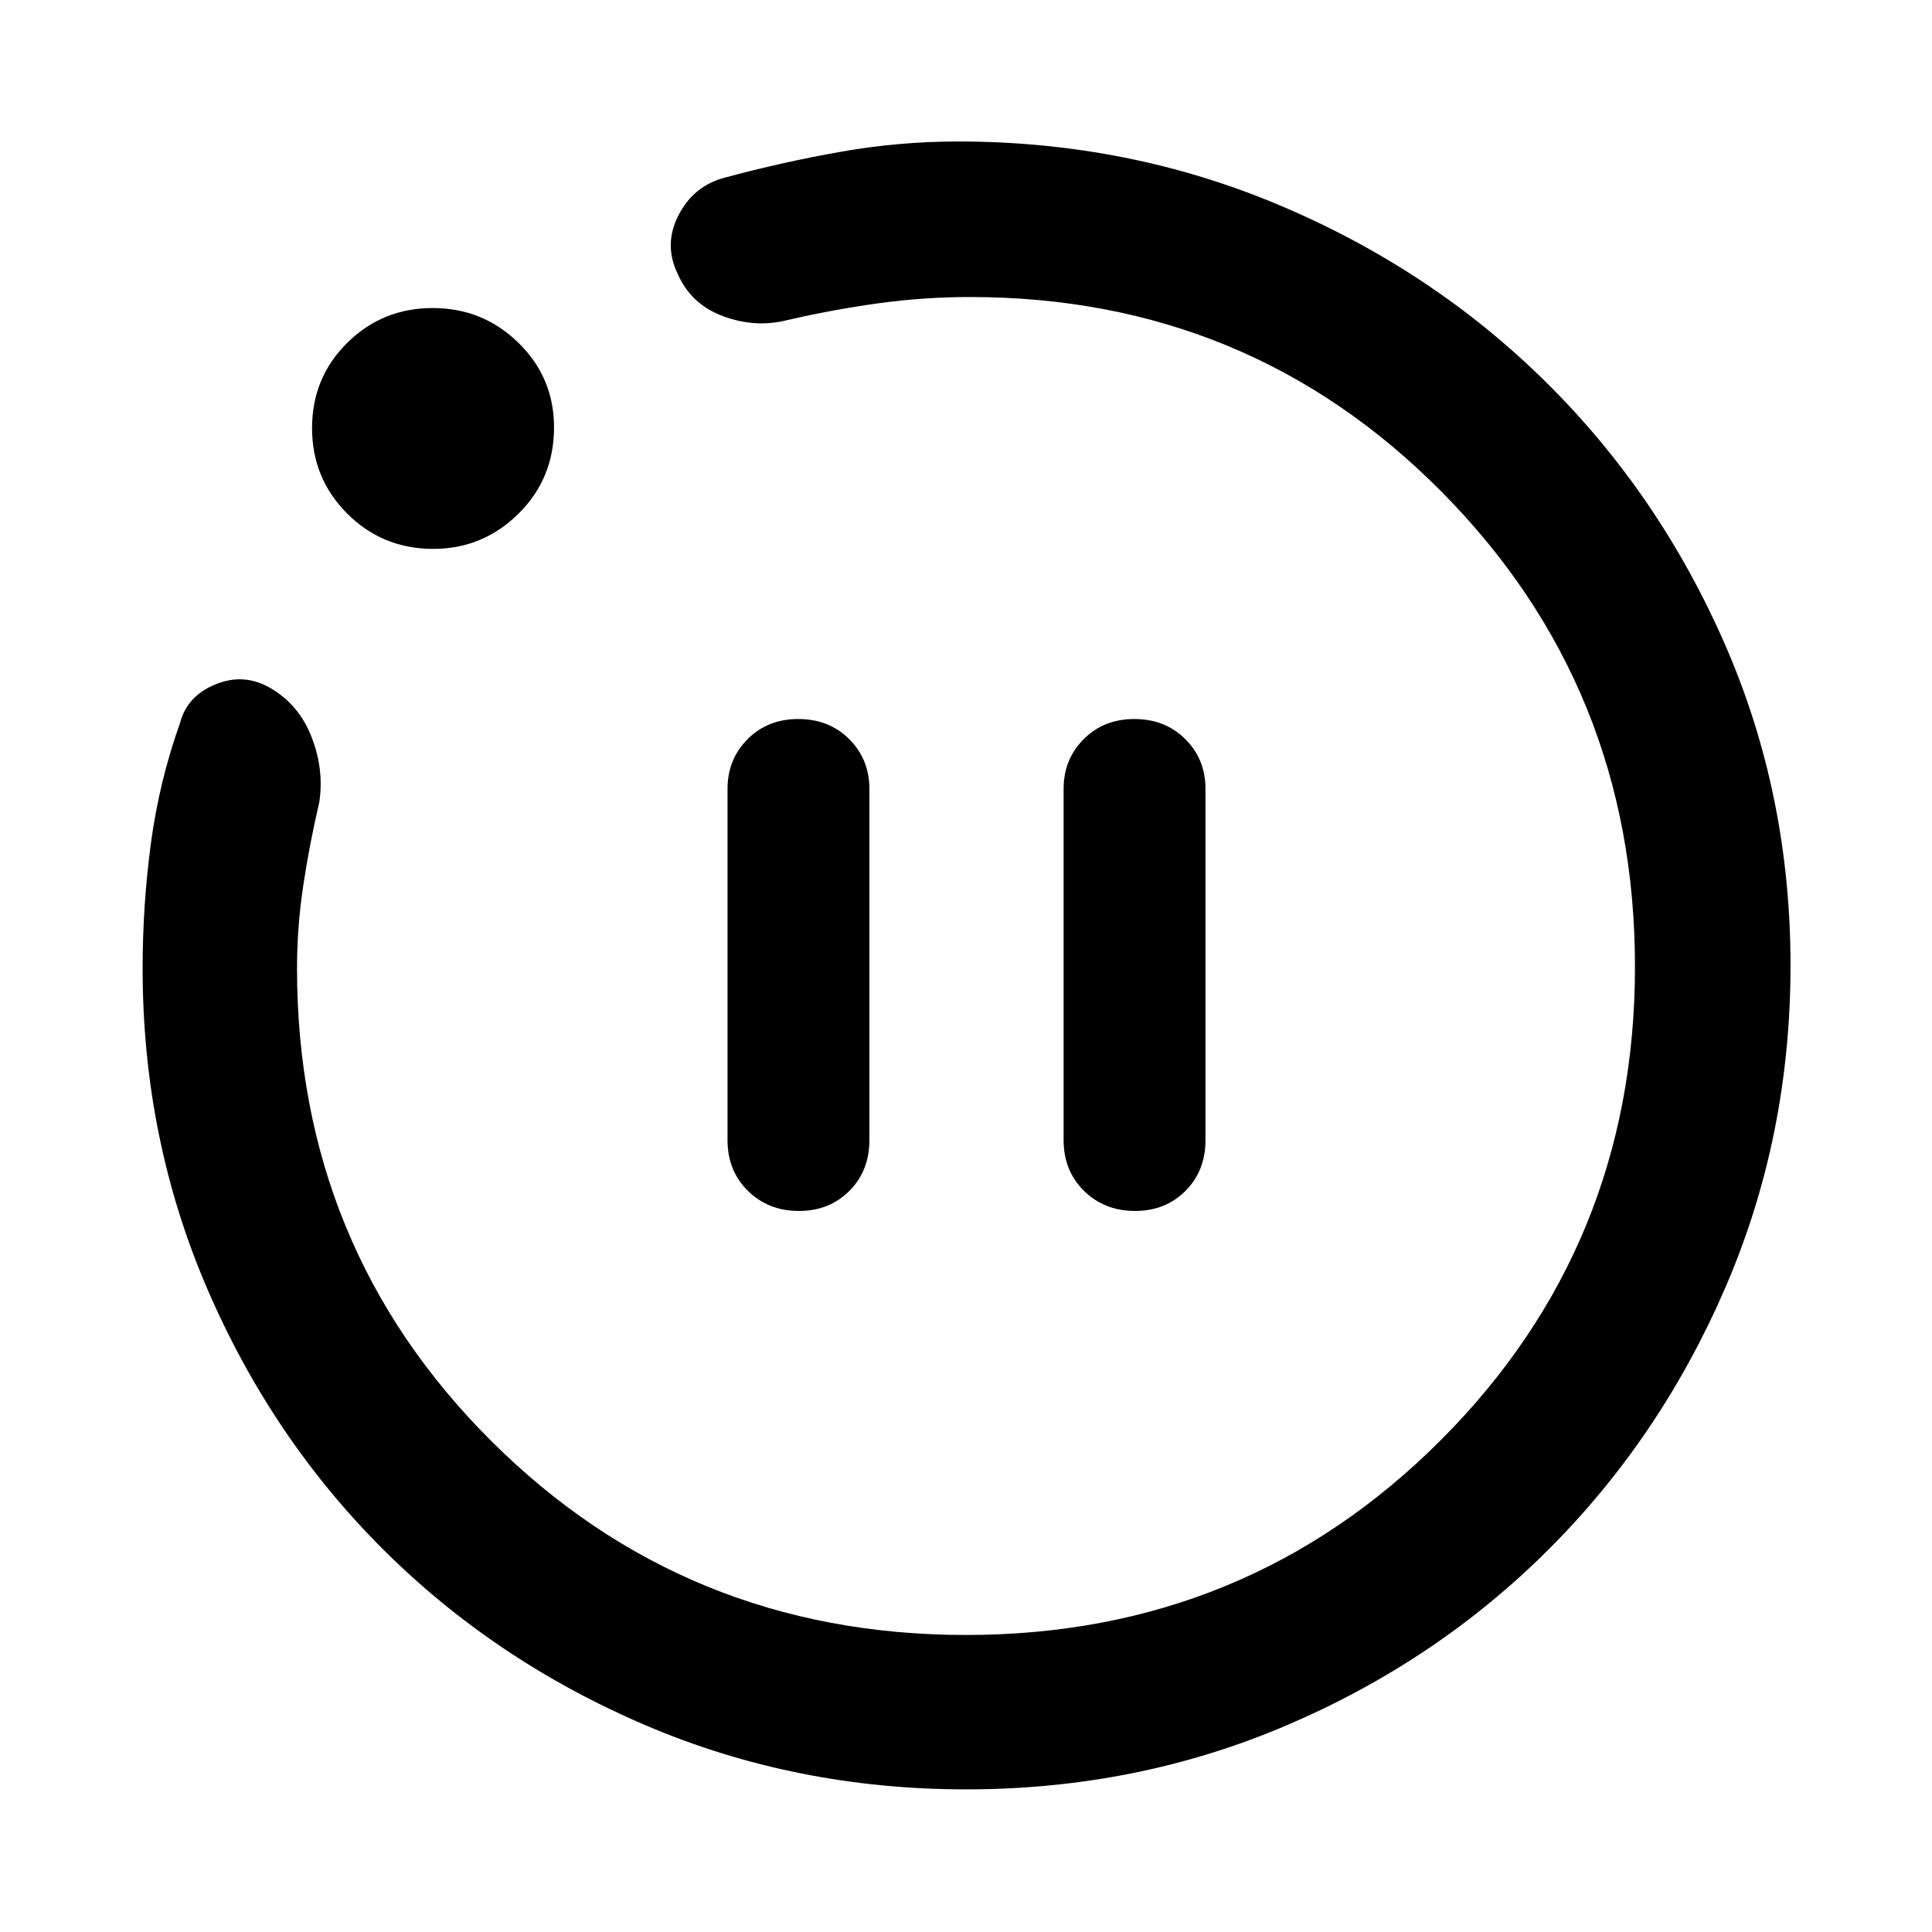 <svg xmlns="http://www.w3.org/2000/svg" height="48" viewBox="0 -960 960 960" width="48"><path d="M396.96-358.28q15.15 0 25.09-9.97 9.95-9.96 9.95-25.25V-568q0-14.71-10.02-24.72-10.01-10-25.37-10-15.15 0-25.13 10-9.98 10.01-9.98 24.72v174.5q0 15.29 10.15 25.25 10.16 9.97 25.31 9.97Zm167 0q15.15 0 25.09-9.97 9.95-9.96 9.95-25.25V-568q0-14.71-10.01-24.72-10.02-10-25.38-10-15.15 0-25.13 10-9.98 10.01-9.98 24.72v174.5q0 15.29 10.15 25.25 10.16 9.97 25.31 9.97ZM480.09-70.87q-84.82 0-159.47-31.92-74.64-31.93-130.18-87.26-55.53-55.34-87.55-129.79-32.02-74.44-32.02-158.85 0-31.65 4.12-62.32t14.49-59.82q3.5-13.39 17.67-19.15 14.18-5.76 27.26 1.91 14.21 8.24 20.47 24.44 6.25 16.19 3.75 32.35-4.8 20.48-7.92 41.17t-3.12 41.24q0 138.77 96.65 235.03 96.65 96.25 235.76 96.25 139.11 0 235.76-96.65 96.65-96.65 96.65-235.48 0-138.83-95.92-235.76-95.93-96.93-234.38-96.93-23.13 0-45.69 3.12-22.55 3.12-45.27 8.36-15.8 4-31.88-1.96t-22.7-21.41q-6.81-14.37.57-28.74 7.38-14.38 22.47-18.55 28.8-7.8 57.92-12.95 29.11-5.16 58.47-5.16 85.23 0 160.66 32.04 75.42 32.03 131.63 87.63 56.21 55.59 88.81 130.16t32.6 159.55q0 85.05-32.24 159.8-32.23 74.74-87.89 130.35-55.66 55.61-130.19 87.45-74.54 31.85-159.29 31.85ZM215.25-687.26q-25.15 0-42.67-17.49-17.52-17.5-17.52-42.55 0-25.05 17.48-42.34 17.48-17.3 42.45-17.3 24.97 0 42.64 17.3 17.67 17.29 17.67 42 0 25.43-17.67 42.9-17.68 17.48-42.38 17.48ZM480-480Z"/></svg>